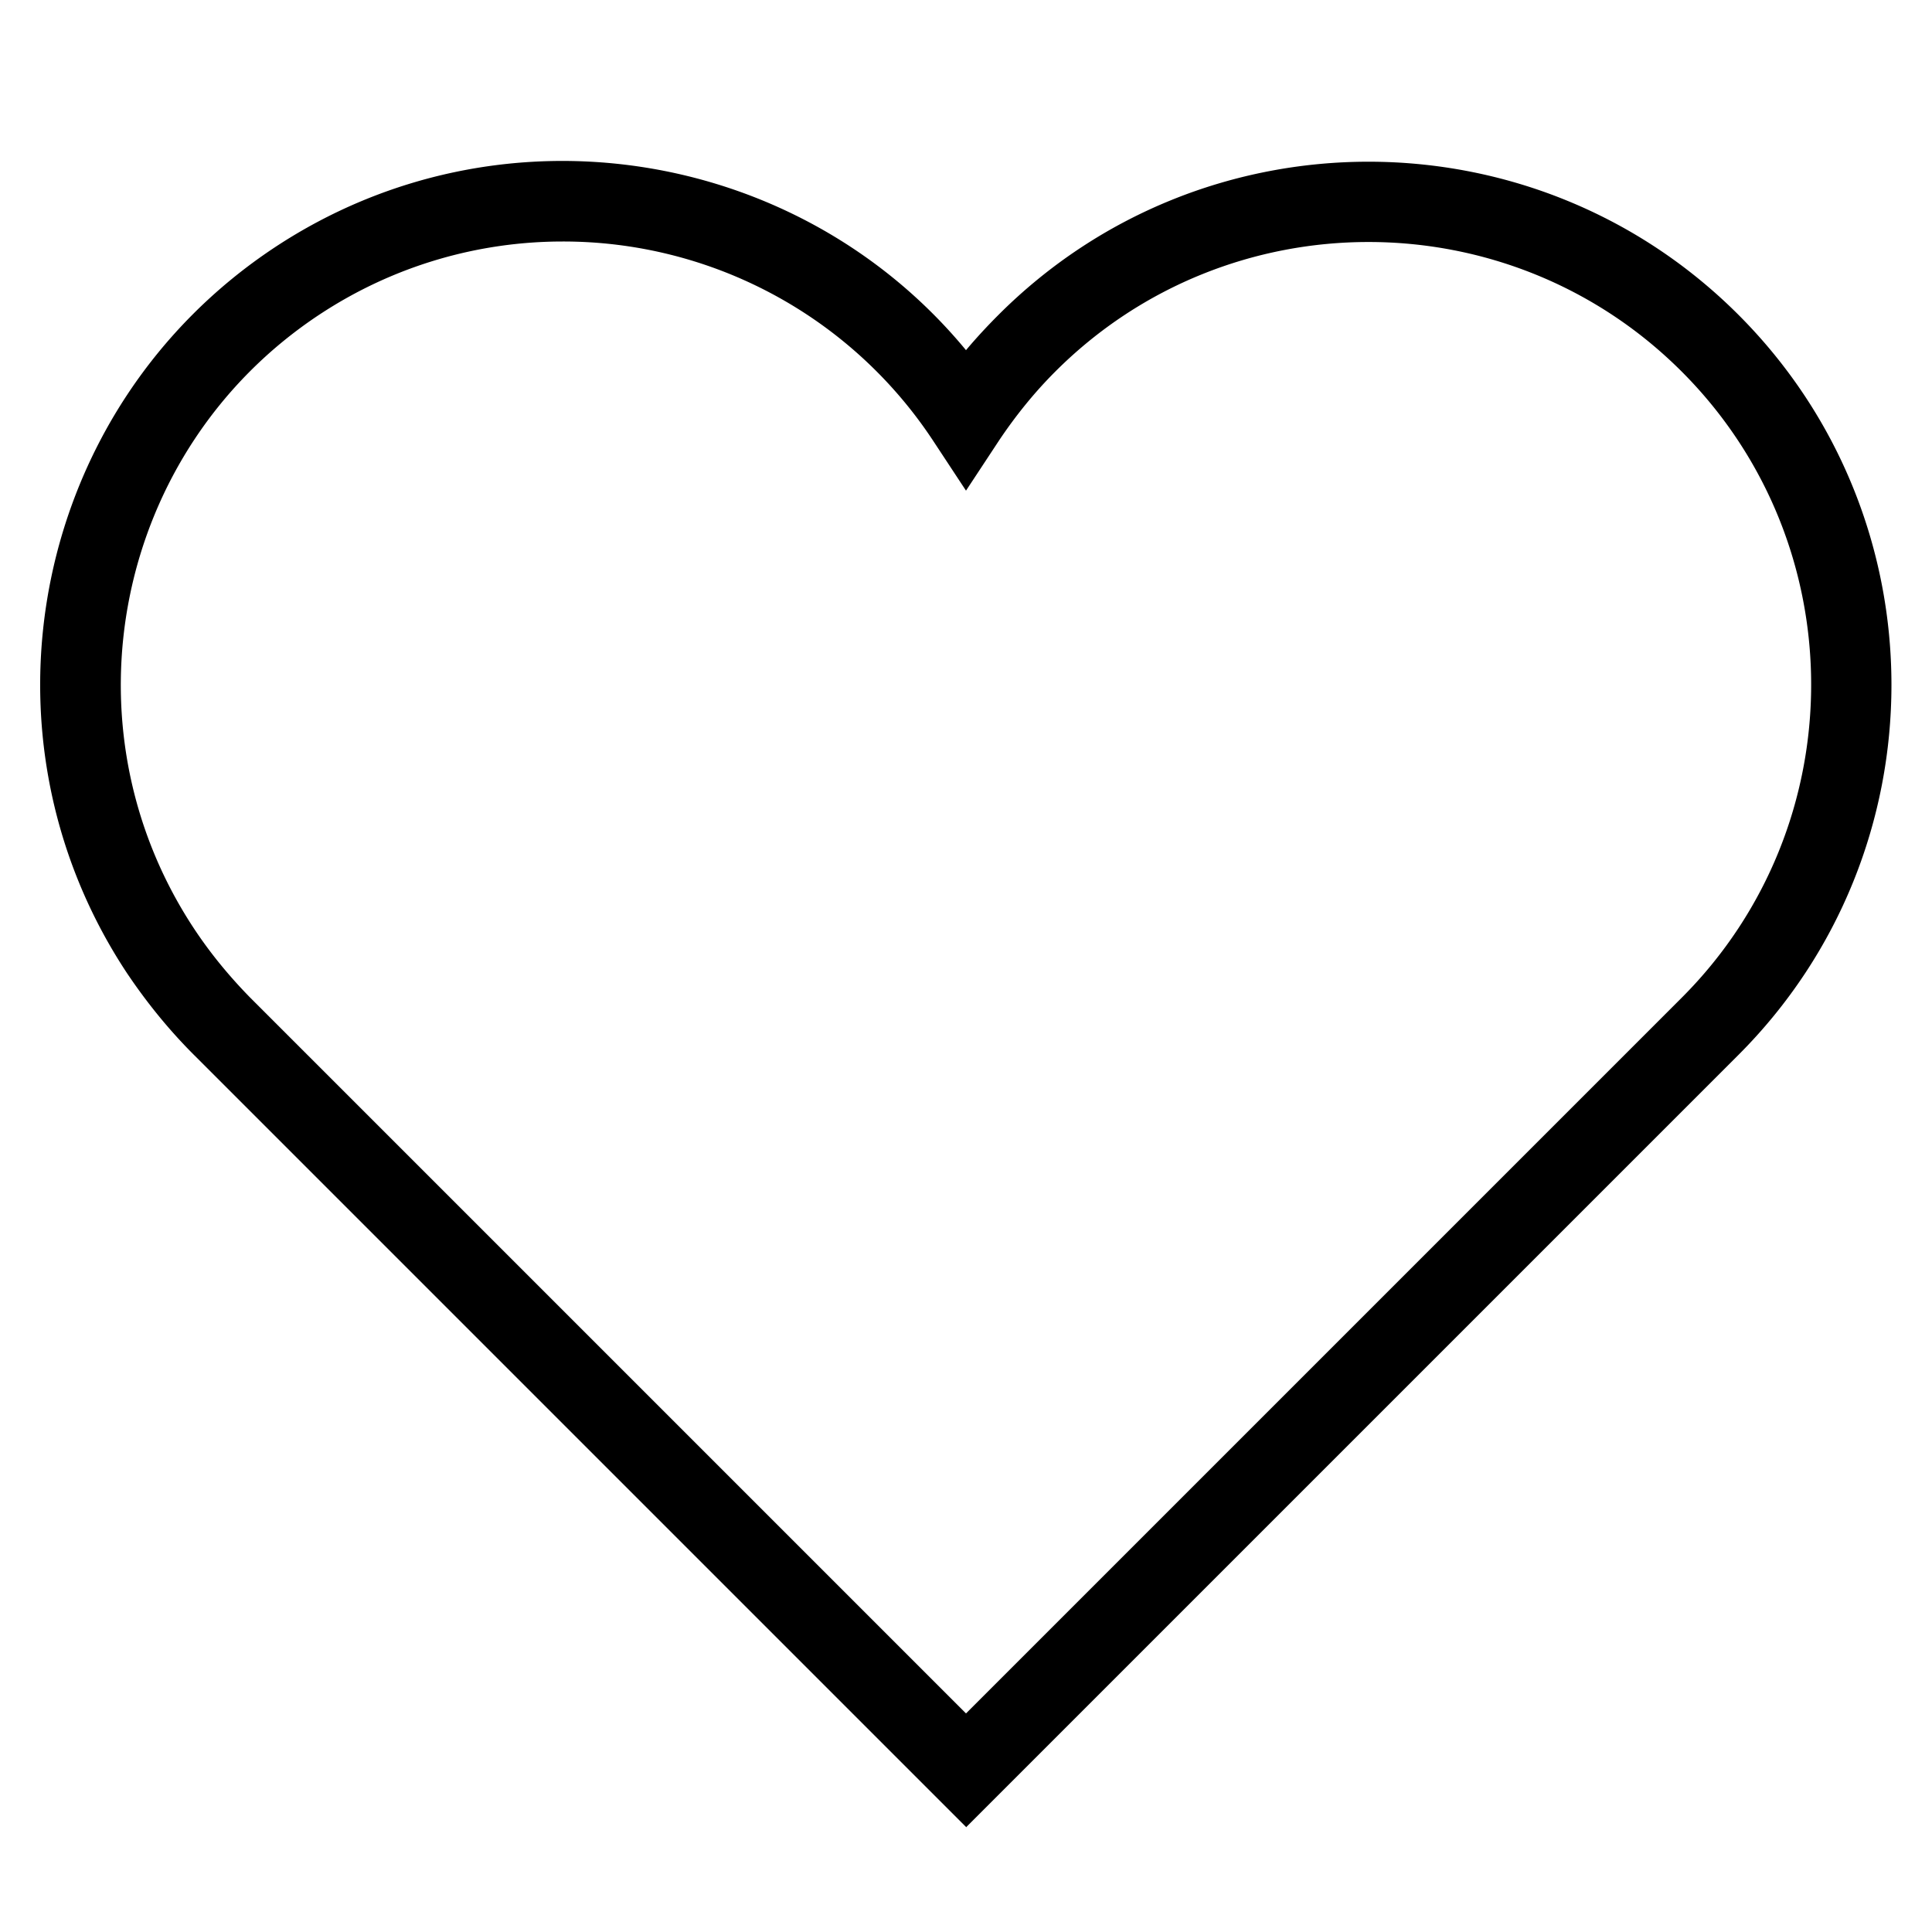<svg width="48" height="48" viewBox="0 0 48 48" xmlns="http://www.w3.org/2000/svg" class="icon icon-heart-lg" aria-hidden="true" focusable="false" fill="currentColor"><path d="M24 45.39 4.81 26.2c-.62-.62-1.17-1.3-1.66-2.03C-.8 18.19.84 10.11 6.82 6.15 12.4 2.46 19.83 3.65 24 8.7c.26-.31.53-.6.81-.88 5.07-5.07 13.31-5.07 18.38 0 5.07 5.07 5.07 13.32 0 18.39L24 45.4v-.01ZM13.98 6c-2.08 0-4.19.59-6.05 1.82-5.06 3.35-6.45 10.19-3.11 15.25.41.62.88 1.19 1.4 1.72L24 42.57l17.78-17.78c4.29-4.29 4.29-11.27 0-15.56l.71-.71-.71.71c-4.29-4.29-11.27-4.29-15.56 0-.52.52-.98 1.09-1.39 1.7L24 12.19l-.83-1.26A11.009 11.009 0 0 0 13.98 6Z"/></svg>